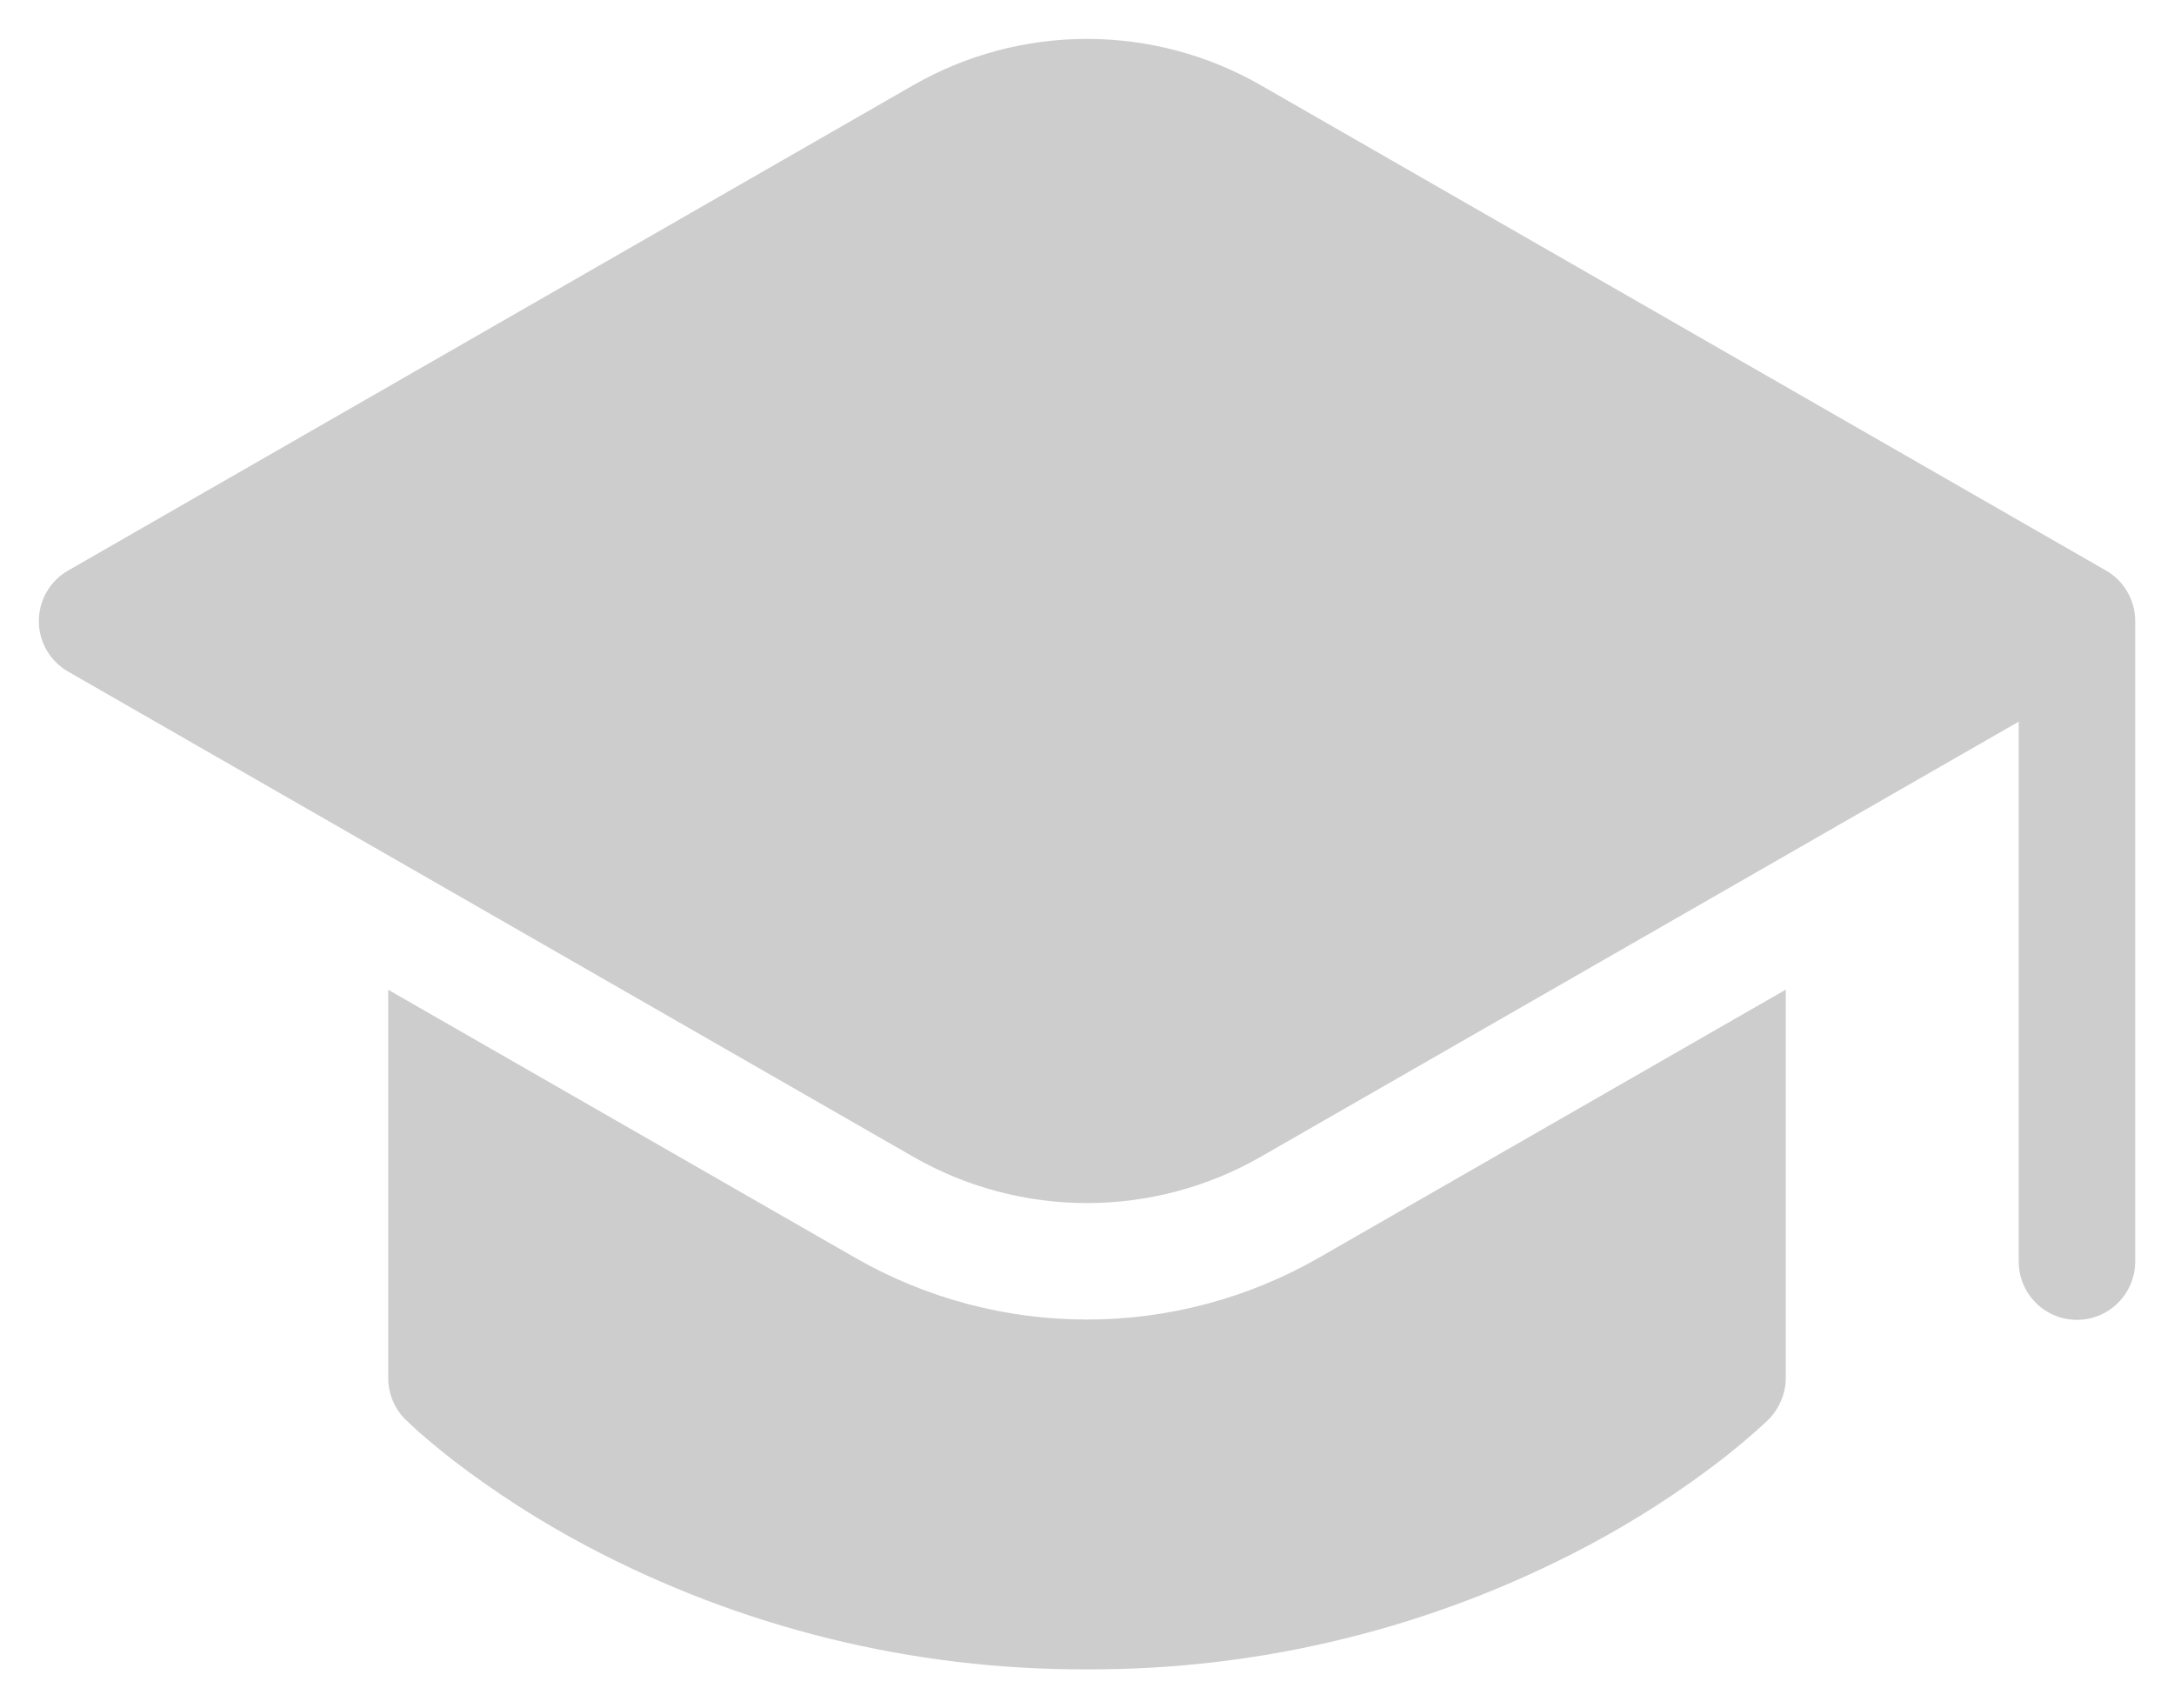 <svg width="28" height="22" viewBox="0 0 28 22" fill="none" xmlns="http://www.w3.org/2000/svg">
<path d="M23 17.748V12.745L16.988 16.197C16.079 16.719 15.049 16.994 14 16.994C12.951 16.994 11.921 16.719 11.012 16.197L5 12.747V17.748C5 17.846 5.019 17.944 5.057 18.035C5.094 18.126 5.149 18.209 5.219 18.279L5.222 18.28L5.225 18.285L5.236 18.294L5.27 18.327L5.39 18.438C5.537 18.566 5.687 18.69 5.841 18.81C6.38 19.223 6.953 19.591 7.553 19.909C9.538 20.962 11.753 21.508 14 21.499C16.247 21.508 18.462 20.962 20.447 19.909C21.047 19.591 21.619 19.223 22.157 18.81C22.355 18.657 22.546 18.496 22.73 18.327L22.765 18.294C22.838 18.223 22.897 18.138 22.937 18.044C22.978 17.951 22.999 17.85 23 17.748ZM0.877 8.649L11.759 14.896C12.441 15.288 13.214 15.494 14 15.494C14.786 15.494 15.559 15.288 16.241 14.896L26 9.294V16.248C26 16.447 26.079 16.637 26.22 16.778C26.36 16.919 26.551 16.998 26.75 16.998C26.949 16.998 27.14 16.919 27.28 16.778C27.421 16.637 27.5 16.447 27.5 16.248V7.998C27.5 7.862 27.464 7.73 27.394 7.614C27.325 7.497 27.226 7.402 27.107 7.338L16.241 1.099C15.559 0.707 14.787 0.501 14 0.501C13.213 0.501 12.441 0.707 11.759 1.099L0.877 7.348C0.762 7.414 0.667 7.509 0.601 7.623C0.535 7.737 0.5 7.866 0.5 7.998C0.5 8.13 0.535 8.26 0.601 8.374C0.667 8.488 0.762 8.583 0.877 8.649Z" fill="#CDCDCD"/>
</svg>
